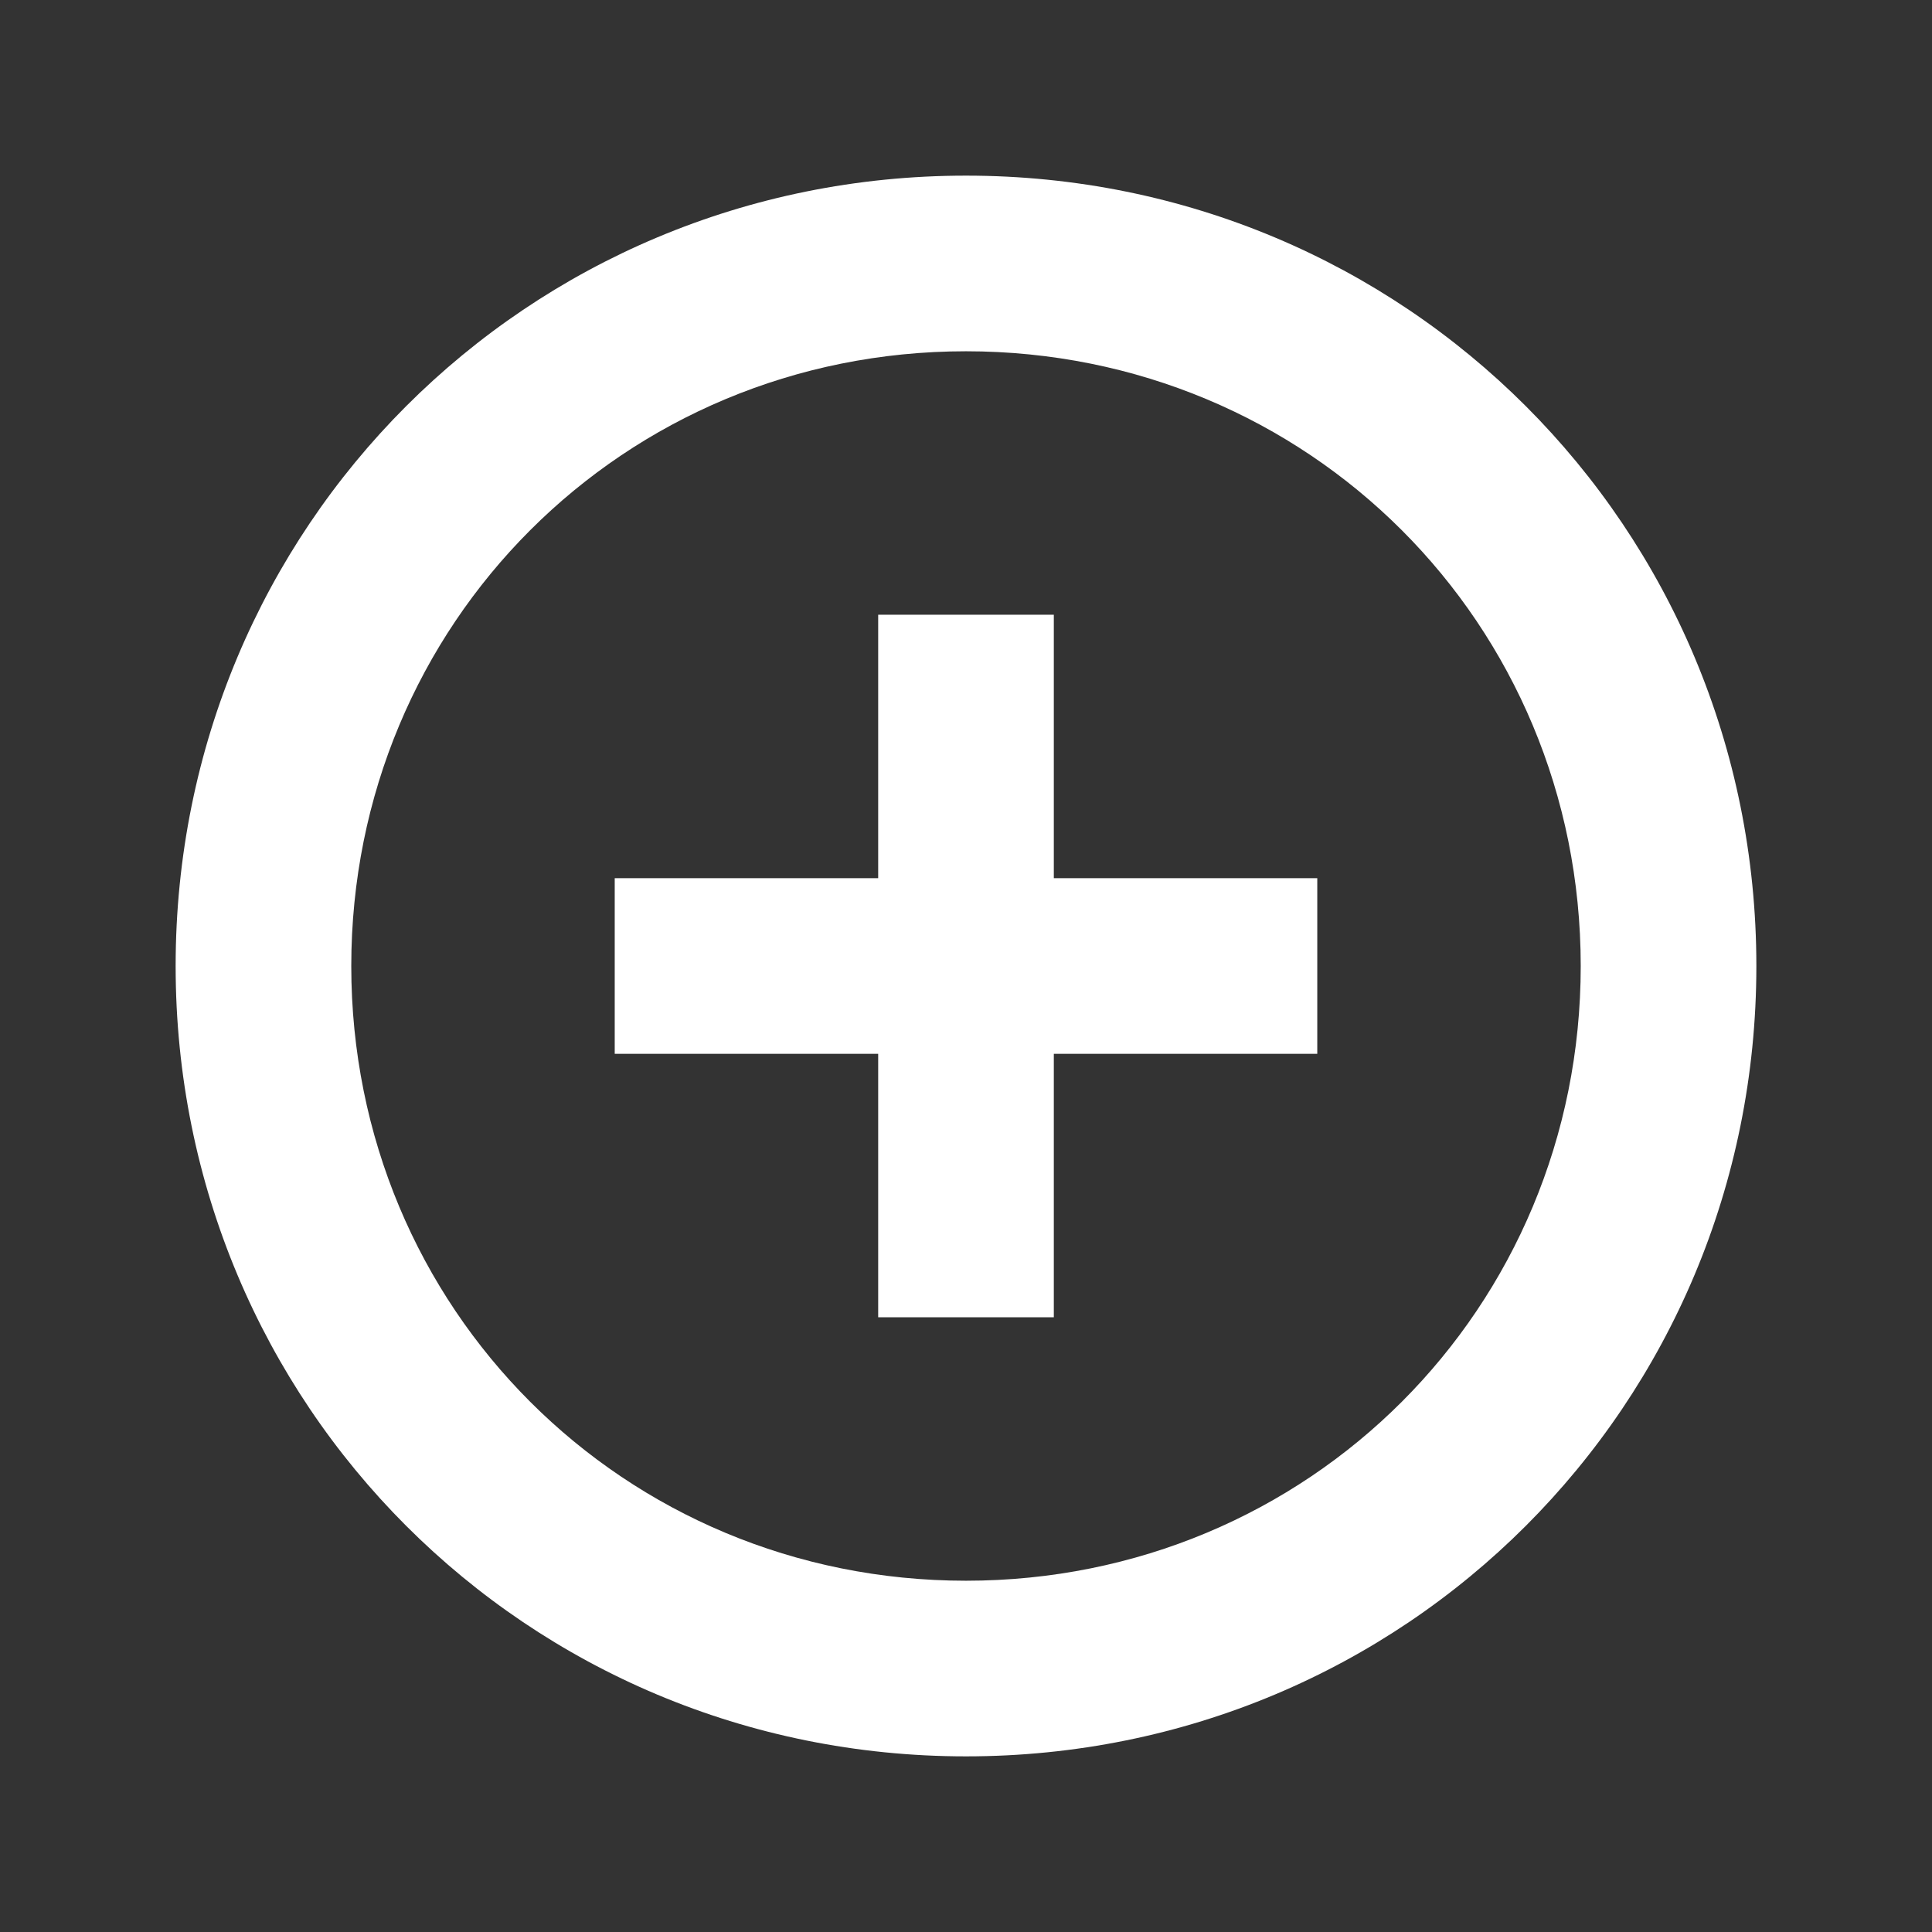 <?xml version="1.0" encoding="utf-8"?>
<!-- Generator: Adobe Illustrator 18.1.1, SVG Export Plug-In . SVG Version: 6.00 Build 0)  -->
<svg version="1.1" id="Layer_1" xmlns="http://www.w3.org/2000/svg" xmlns:xlink="http://www.w3.org/1999/xlink" x="0px" y="0px"
	 viewBox="0 0 22 22" enable-background="new 0 0 22 22" xml:space="preserve">
<rect x="0" y="0" width="22" height="22" fill="#333333" stroke="none"/>
<g>
	<path fill="#FFFFFF" d="M11,2c-5,0-9,4-9,9s4,9,9,9s9-4,9-9S16,2,11,2z M11,18c-3.9,0-7-3.1-7-7s3.1-7,7-7s7,3.1,7,7S14.9,18,11,18
		z"/>
	<polygon fill="#FFFFFF" points="12,7 10,7 10,10 7,10 7,12 10,12 10,15 12,15 12,12 15,12 15,10 12,10 	"/>
</g>
</svg>

